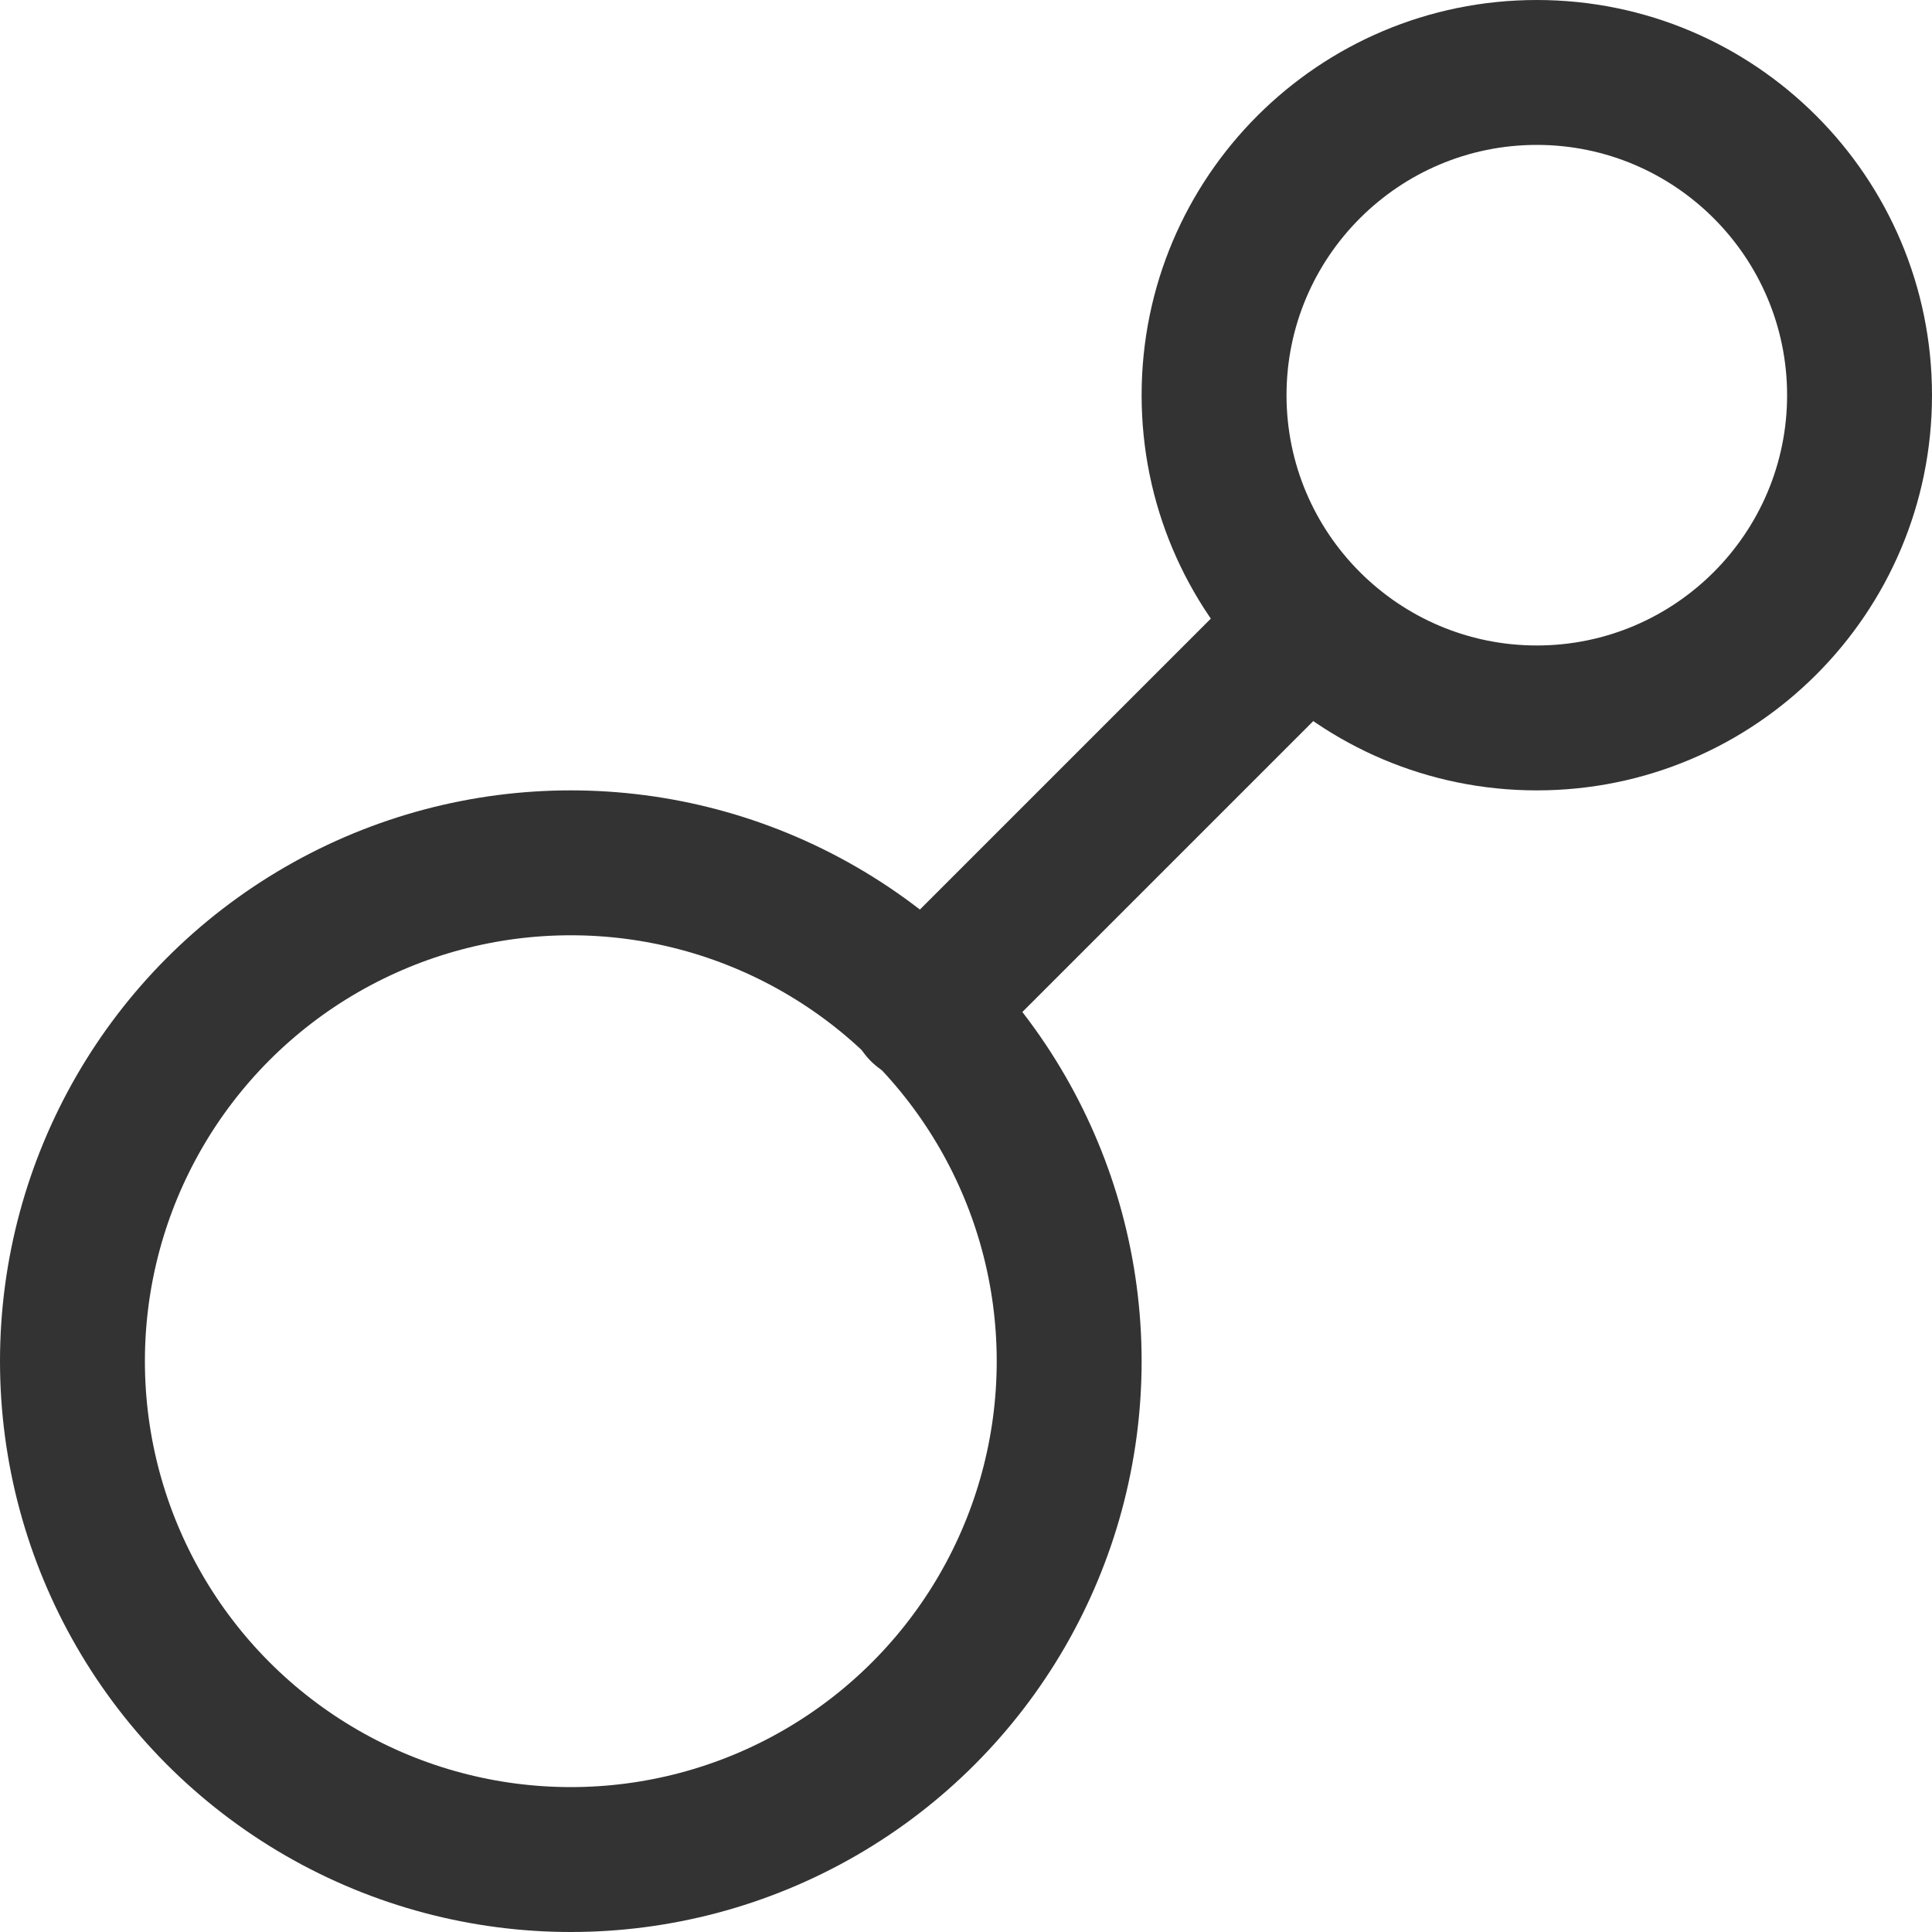 <svg xmlns="http://www.w3.org/2000/svg" viewBox="0 0 20 20">
  <defs>
    <style>
      .cls-1, .cls-2, .cls-4 {
        fill: none;
      }

      .cls-1 {
        stroke: #333;
        stroke-width: 1.5px;
      }

      .cls-1, .cls-2 {
        stroke-linecap: round;
      }

      .cls-3, .cls-5 {
        stroke: none;
      }

      .cls-5 {
        fill: #333;
      }
    </style>
  </defs>
  <g id="Group_2901" data-name="Group 2901" transform="translate(-104 -380)">
    <g id="Ellipse_3" data-name="Ellipse 3" class="cls-1" transform="translate(104 388.182)">
      <circle class="cls-3" cx="5.909" cy="5.909" r="5.909"/>
      <circle class="cls-4" cx="5.909" cy="5.909" r="5.159"/>
    </g>
    <g id="Path_1867" data-name="Path 1867" class="cls-2" transform="translate(115.818 380)">
      <path class="cls-3" d="M4.091,0A4.091,4.091,0,1,1,0,4.091,4.091,4.091,0,0,1,4.091,0Z"/>
      <path class="cls-5" d="M 4.091 1.5 C 2.662 1.5 1.5 2.662 1.5 4.091 C 1.5 5.52 2.662 6.682 4.091 6.682 C 5.52 6.682 6.682 5.52 6.682 4.091 C 6.682 2.662 5.52 1.5 4.091 1.5 M 4.091 -9.5367431640625e-07 C 6.35 -9.5367431640625e-07 8.182 1.832 8.182 4.091 C 8.182 6.35 6.35 8.182 4.091 8.182 C 1.832 8.182 -9.5367431640625e-07 6.35 -9.5367431640625e-07 4.091 C -9.5367431640625e-07 1.832 1.832 -9.5367431640625e-07 4.091 -9.5367431640625e-07 Z"/>
    </g>
    <line id="Line_4" data-name="Line 4" class="cls-1" y1="3.636" x2="3.636" transform="translate(113.545 386.818)"/>
  </g>
</svg>
